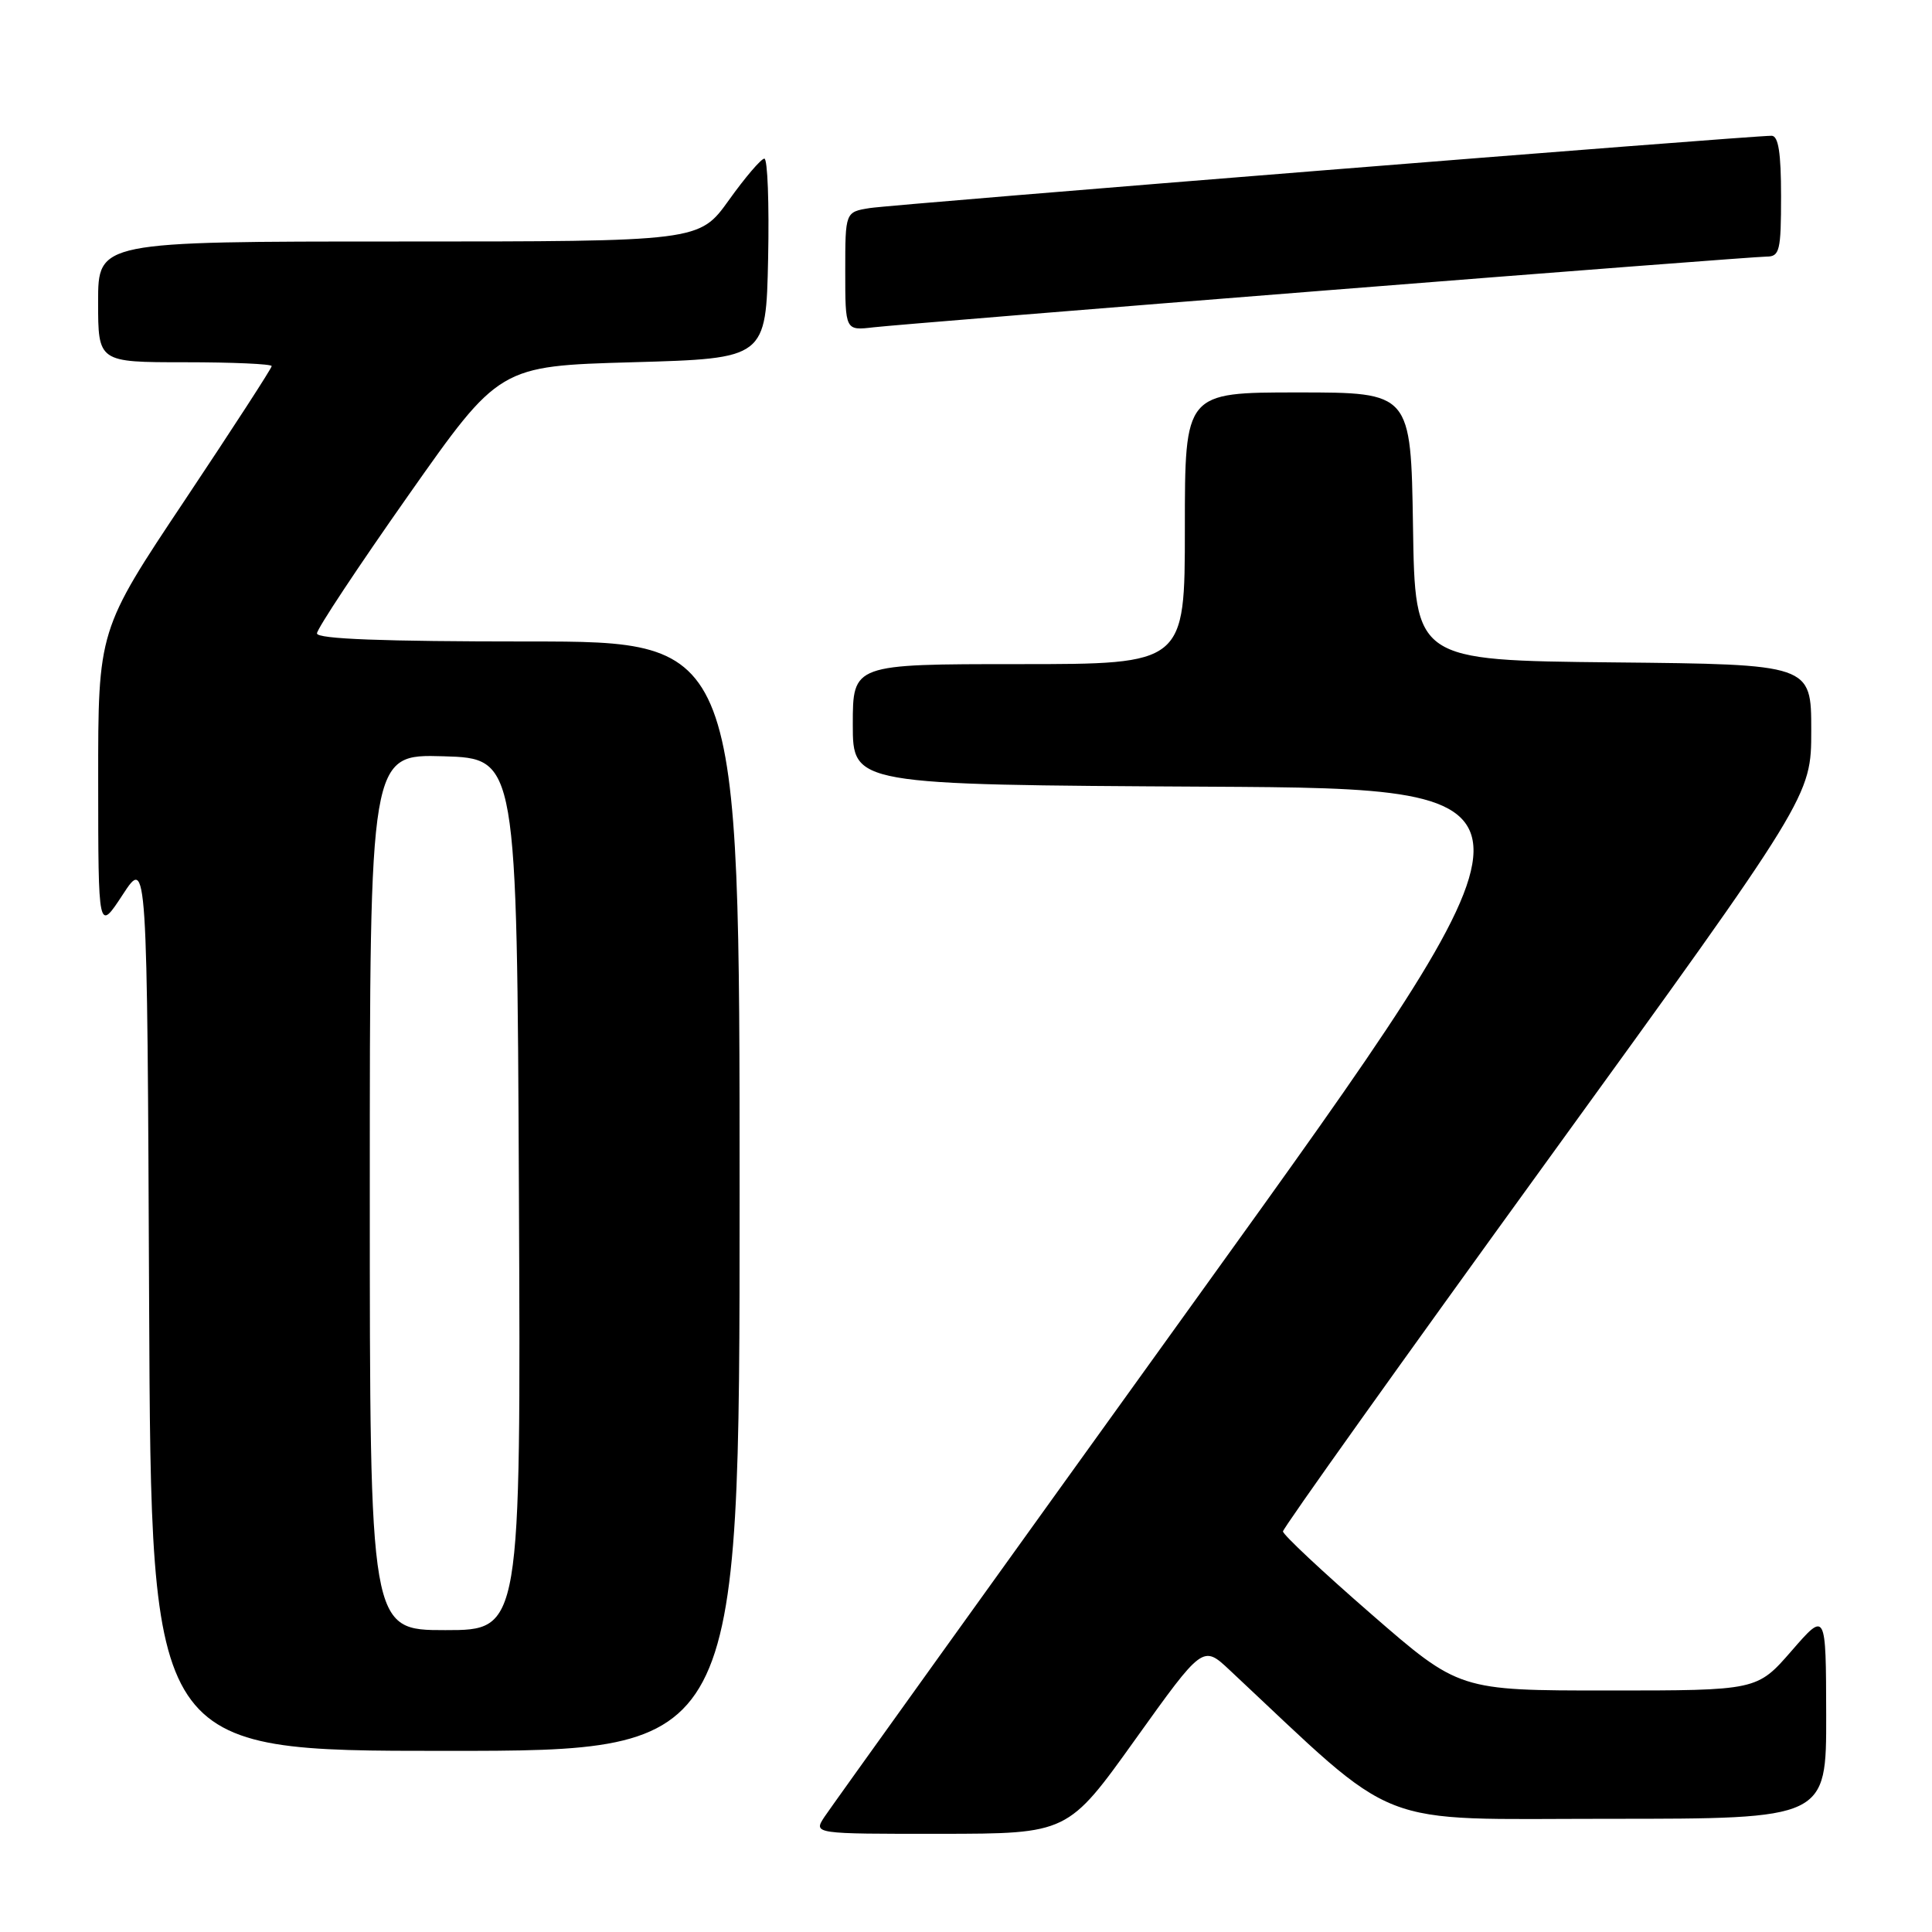 <?xml version="1.0" encoding="UTF-8" standalone="no"?>
<!DOCTYPE svg PUBLIC "-//W3C//DTD SVG 1.1//EN" "http://www.w3.org/Graphics/SVG/1.1/DTD/svg11.dtd" >
<svg xmlns="http://www.w3.org/2000/svg" xmlns:xlink="http://www.w3.org/1999/xlink" version="1.1" viewBox="0 0 256 256">
 <g >
 <path fill="currentColor"
d=" M 150.44 230.47 C 159.39 217.97 159.39 217.97 162.94 221.30 C 185.82 242.71 181.46 241.00 213.15 241.00 C 242.00 241.00 242.00 241.00 241.98 227.25 C 241.95 213.50 241.95 213.50 237.39 218.75 C 232.82 224.00 232.82 224.00 213.08 224.00 C 193.34 224.00 193.34 224.00 181.67 213.85 C 175.25 208.27 170.00 203.35 170.00 202.92 C 170.00 202.49 185.75 180.40 205.00 153.83 C 240.00 105.51 240.00 105.51 240.00 96.77 C 240.00 88.03 240.00 88.03 213.75 87.77 C 187.50 87.50 187.50 87.50 187.23 69.75 C 186.95 52.00 186.95 52.00 171.98 52.00 C 157.00 52.00 157.00 52.00 157.00 70.00 C 157.00 88.00 157.00 88.00 135.00 88.00 C 113.00 88.00 113.00 88.00 113.00 95.99 C 113.00 103.98 113.00 103.98 160.08 104.24 C 207.16 104.50 207.16 104.50 158.94 171.50 C 132.42 208.35 110.06 239.51 109.24 240.75 C 107.77 243.00 107.77 243.00 124.63 242.99 C 141.50 242.97 141.50 242.97 150.44 230.47 Z  M 98.00 158.50 C 98.00 85.00 98.00 85.00 70.00 85.00 C 50.70 85.00 42.00 84.67 42.00 83.93 C 42.00 83.33 47.44 75.12 54.08 65.68 C 66.16 48.50 66.16 48.50 83.83 48.00 C 101.50 47.50 101.50 47.50 101.78 34.25 C 101.93 26.96 101.71 21.01 101.28 21.02 C 100.85 21.03 98.73 23.51 96.58 26.52 C 92.65 32.00 92.65 32.00 52.83 32.00 C 13.00 32.00 13.00 32.00 13.00 40.00 C 13.00 48.00 13.00 48.00 24.50 48.00 C 30.82 48.00 36.00 48.23 36.00 48.51 C 36.00 48.80 30.82 56.78 24.50 66.26 C 13.00 83.49 13.00 83.49 13.01 103.50 C 13.02 123.50 13.02 123.50 16.26 118.55 C 19.50 113.59 19.50 113.59 19.76 172.80 C 20.02 232.00 20.02 232.00 59.01 232.00 C 98.00 232.00 98.00 232.00 98.00 158.50 Z  M 175.83 38.47 C 206.81 36.01 233.02 34.00 234.08 34.00 C 235.81 34.00 236.00 33.23 236.00 26.00 C 236.00 20.27 235.65 18.00 234.75 17.99 C 231.89 17.98 118.23 27.09 115.25 27.57 C 112.00 28.09 112.00 28.09 112.00 35.95 C 112.00 43.81 112.00 43.81 115.75 43.37 C 117.81 43.13 144.85 40.92 175.83 38.47 Z  M 49.00 157.96 C 49.00 99.93 49.00 99.93 58.75 100.21 C 68.50 100.50 68.50 100.50 68.76 158.25 C 69.02 216.00 69.02 216.00 59.01 216.00 C 49.00 216.00 49.00 216.00 49.00 157.96 Z "/>
</g>
</svg>